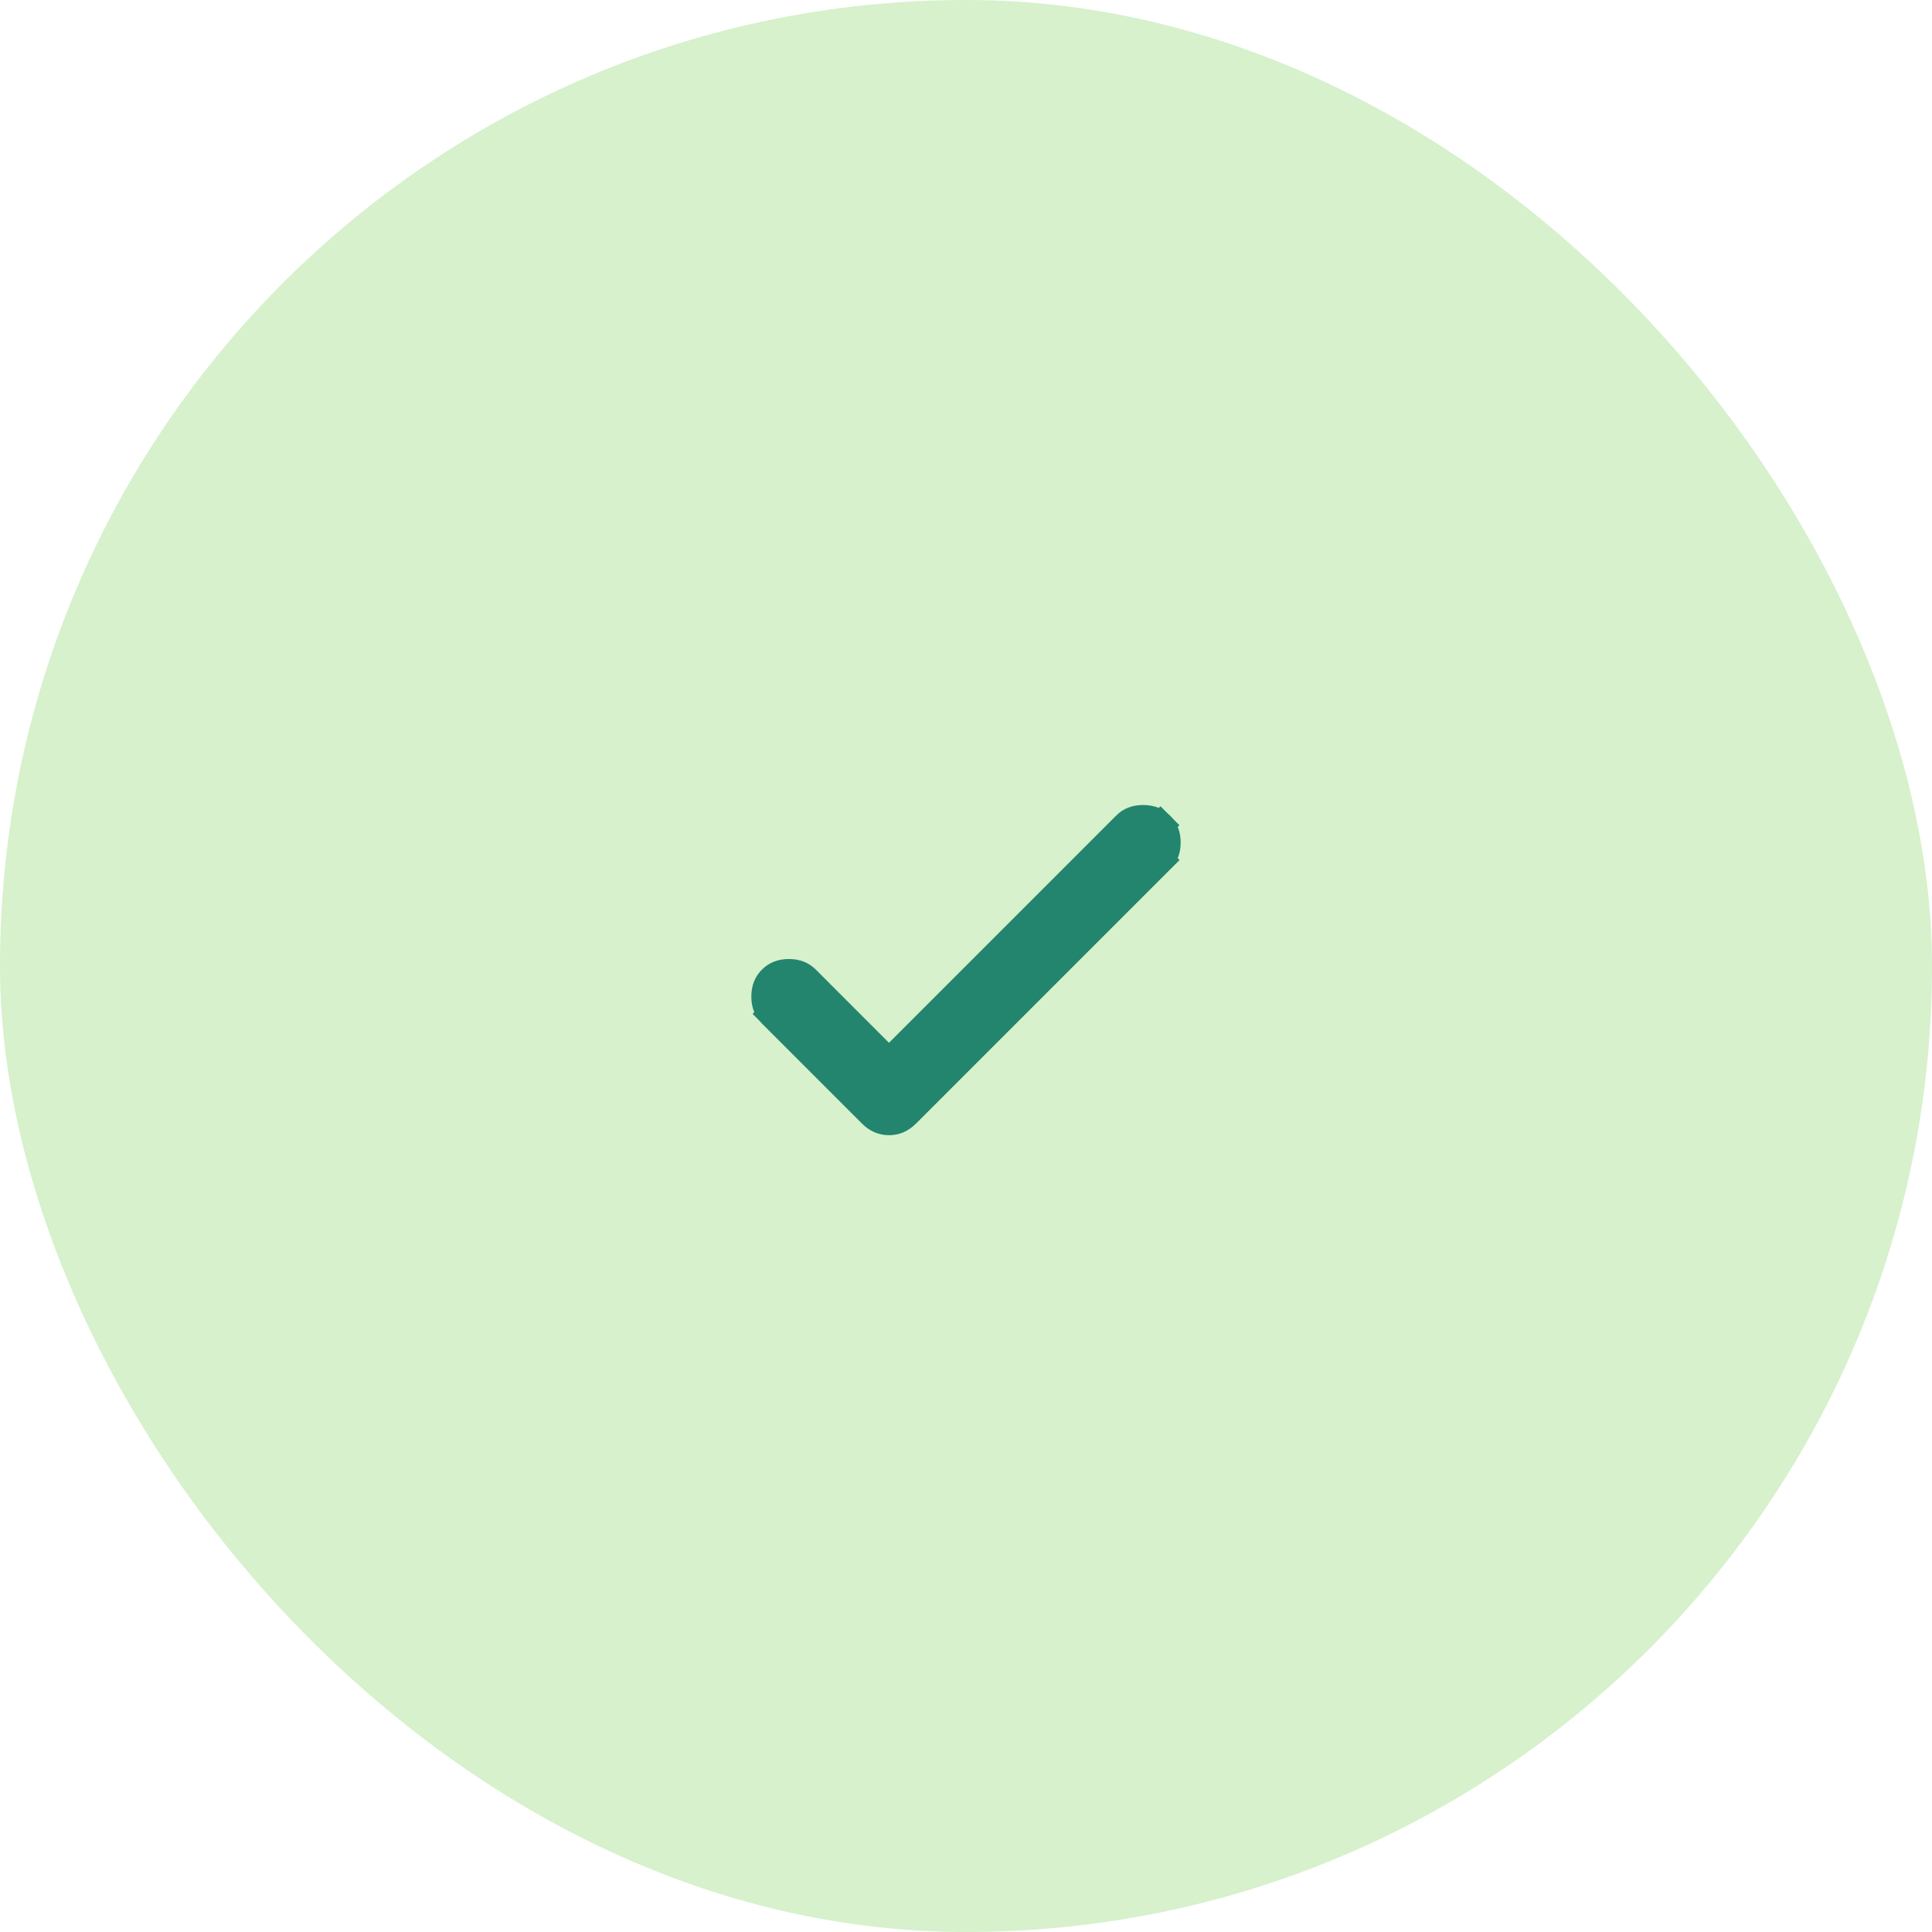 <svg width="72" height="72" viewBox="0 0 72 72" fill="none" xmlns="http://www.w3.org/2000/svg">
<rect width="72" height="72" rx="36" fill="#D6F1CC"/>
<path d="M32.776 39.215L33.13 39.568L33.484 39.215L41.95 30.748C42.11 30.588 42.313 30.5 42.601 30.5C42.888 30.5 43.092 30.588 43.252 30.748L43.6 30.4L43.252 30.748C43.412 30.908 43.5 31.112 43.5 31.399C43.5 31.687 43.412 31.89 43.252 32.05L43.605 32.404L43.252 32.05L33.781 41.521C33.581 41.72 33.371 41.805 33.13 41.805C32.889 41.805 32.679 41.72 32.479 41.521L28.748 37.79L28.401 38.138L28.748 37.79C28.588 37.63 28.5 37.426 28.5 37.139C28.5 36.852 28.588 36.648 28.748 36.488C28.908 36.328 29.112 36.24 29.399 36.24C29.687 36.24 29.89 36.328 30.05 36.488L32.776 39.215Z" fill="#23856D" stroke="#23856D"/>
</svg>
